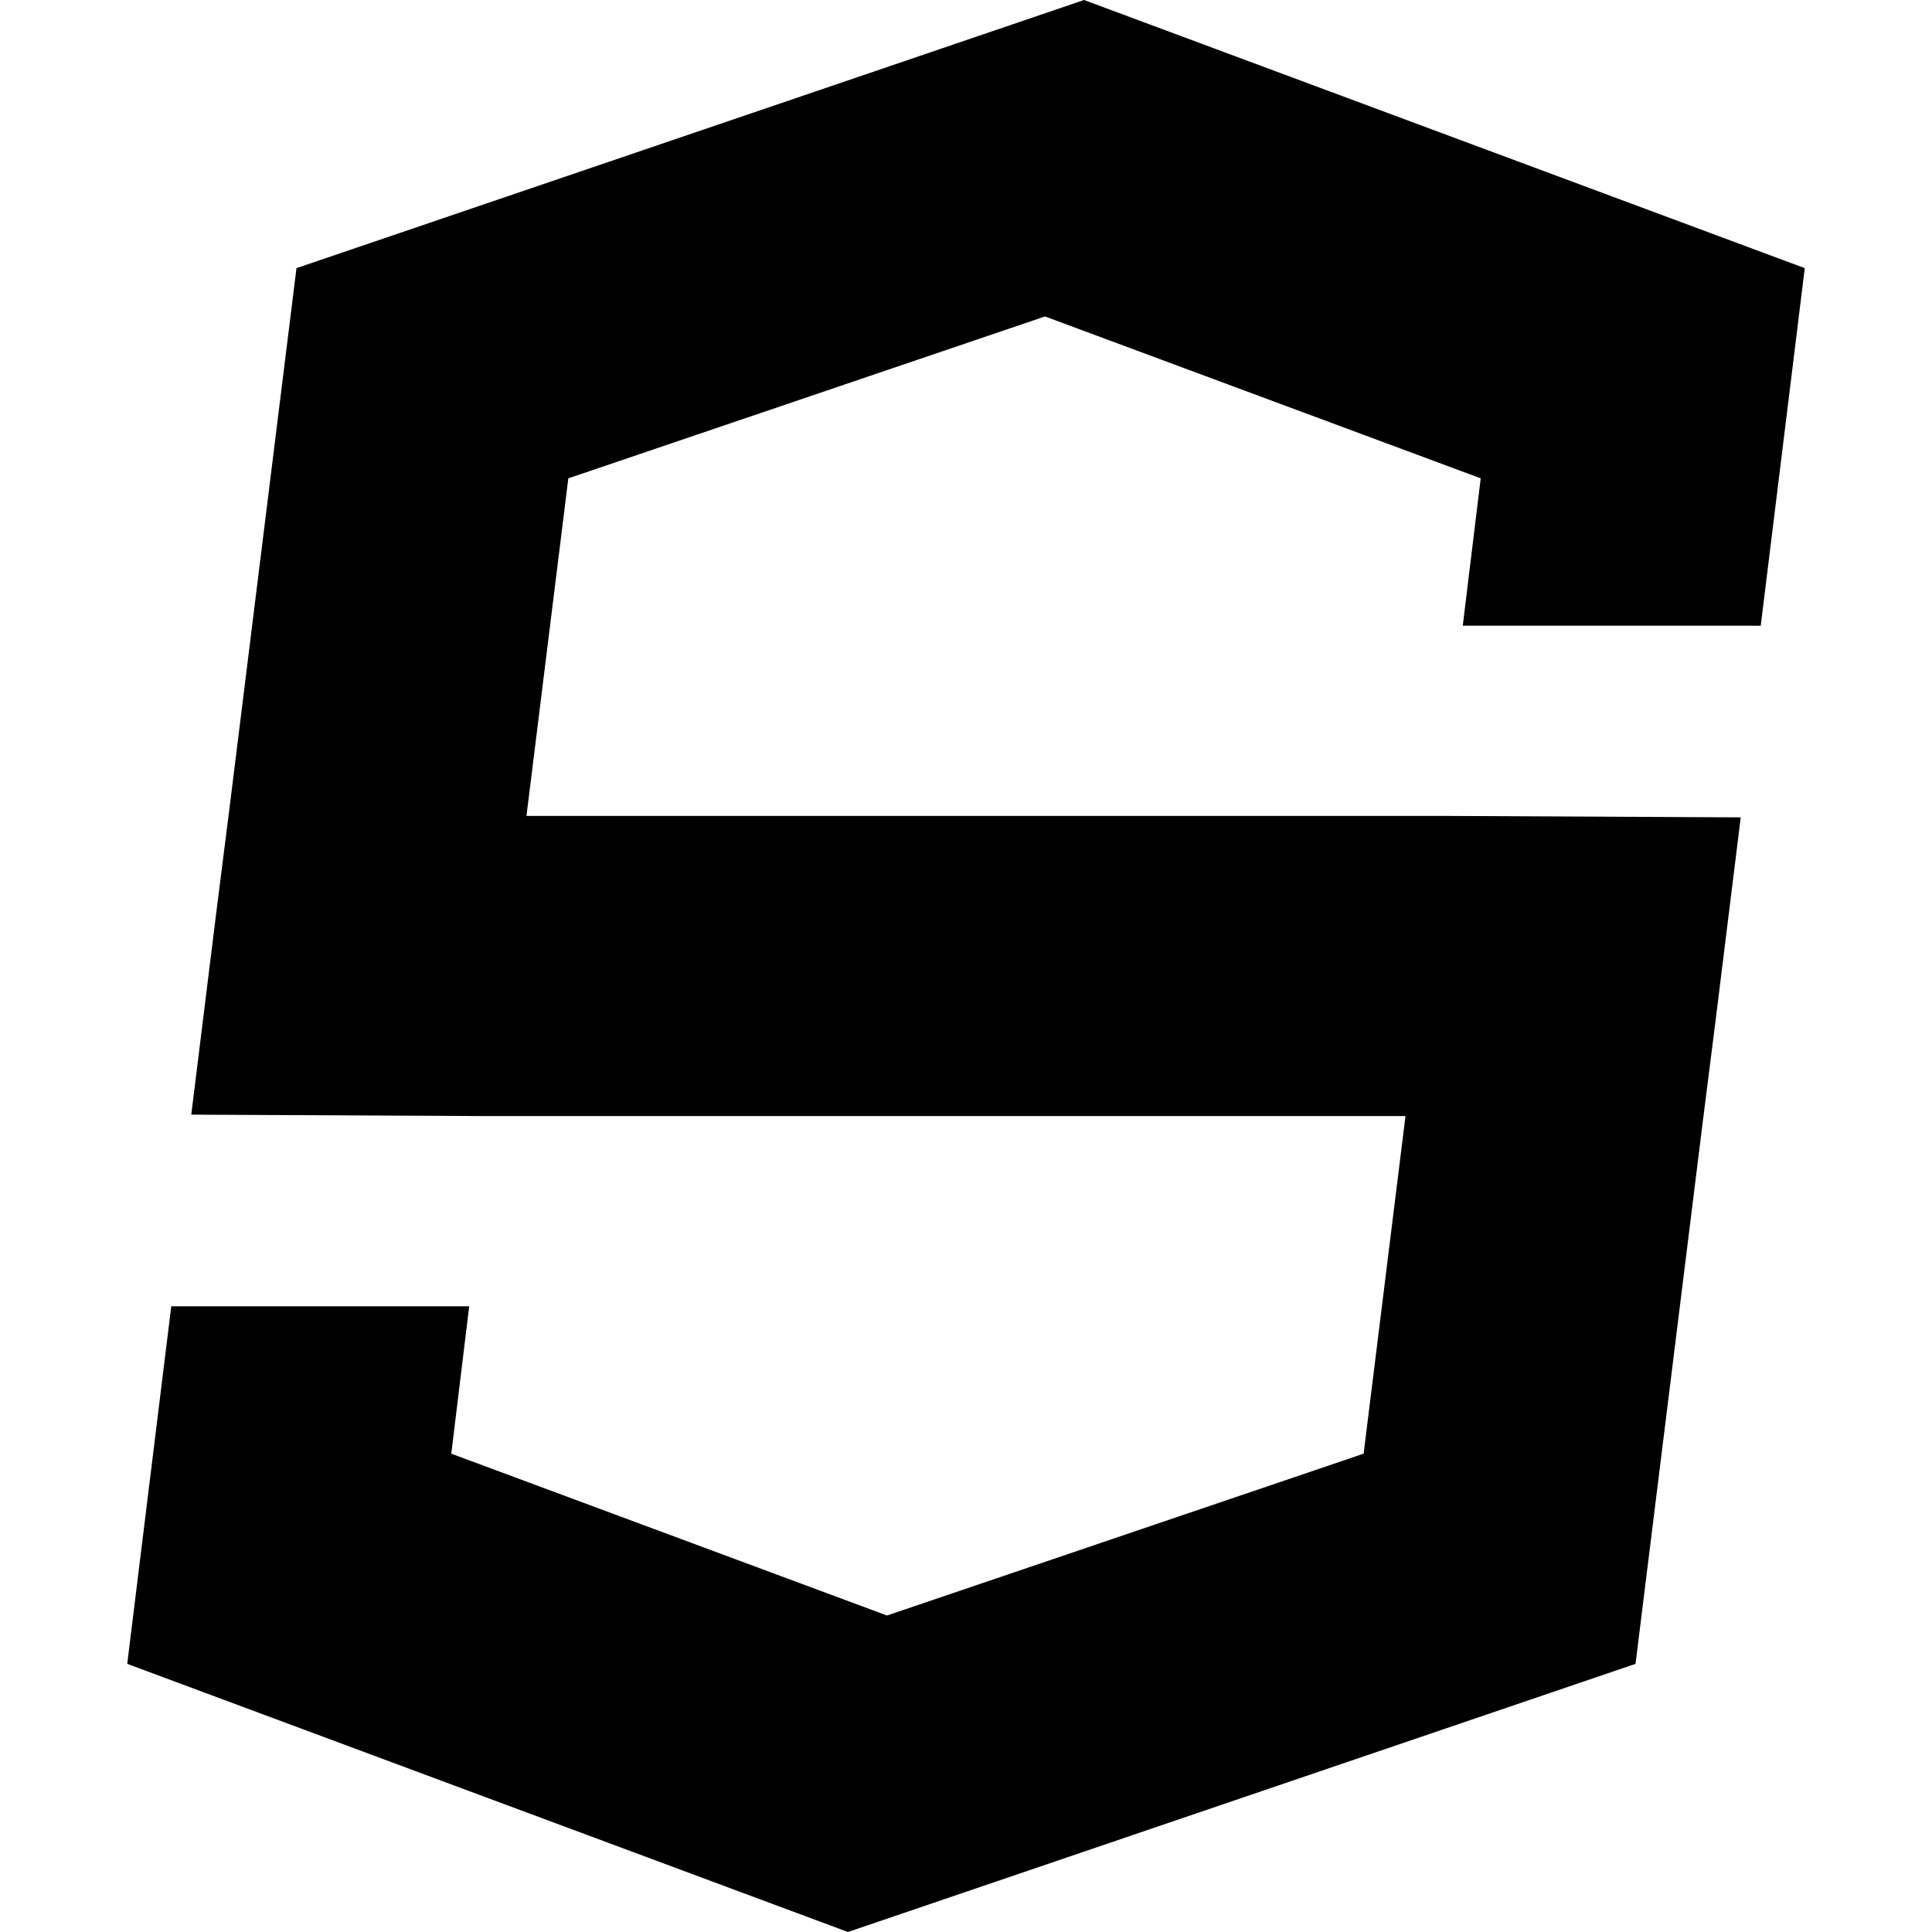 <svg xmlns="http://www.w3.org/2000/svg" xmlns:xlink="http://www.w3.org/1999/xlink" id="Layer_1" width="48" height="48" x="0" y="0" enable-background="new 0 0 48 48" version="1.1" viewBox="0 0 48 48" xml:space="preserve"><polyline points="35.851 20.271 43.248 20.307 42.631 25.292 42.292 27.973 40.634 41.338 21.067 48 3.161 41.338 4.255 32.455 11.657 32.455 11.212 36.116 22.037 40.137 33.879 36.116 34.919 27.729 12.148 27.729 4.752 27.693 5.369 22.708 5.708 20.027 7.366 6.662 26.933 0 44.839 6.662 43.745 15.545 36.342 15.545 36.788 11.884 25.963 7.862 14.12 11.884 13.08 20.271 35.851 20.271"/></svg>